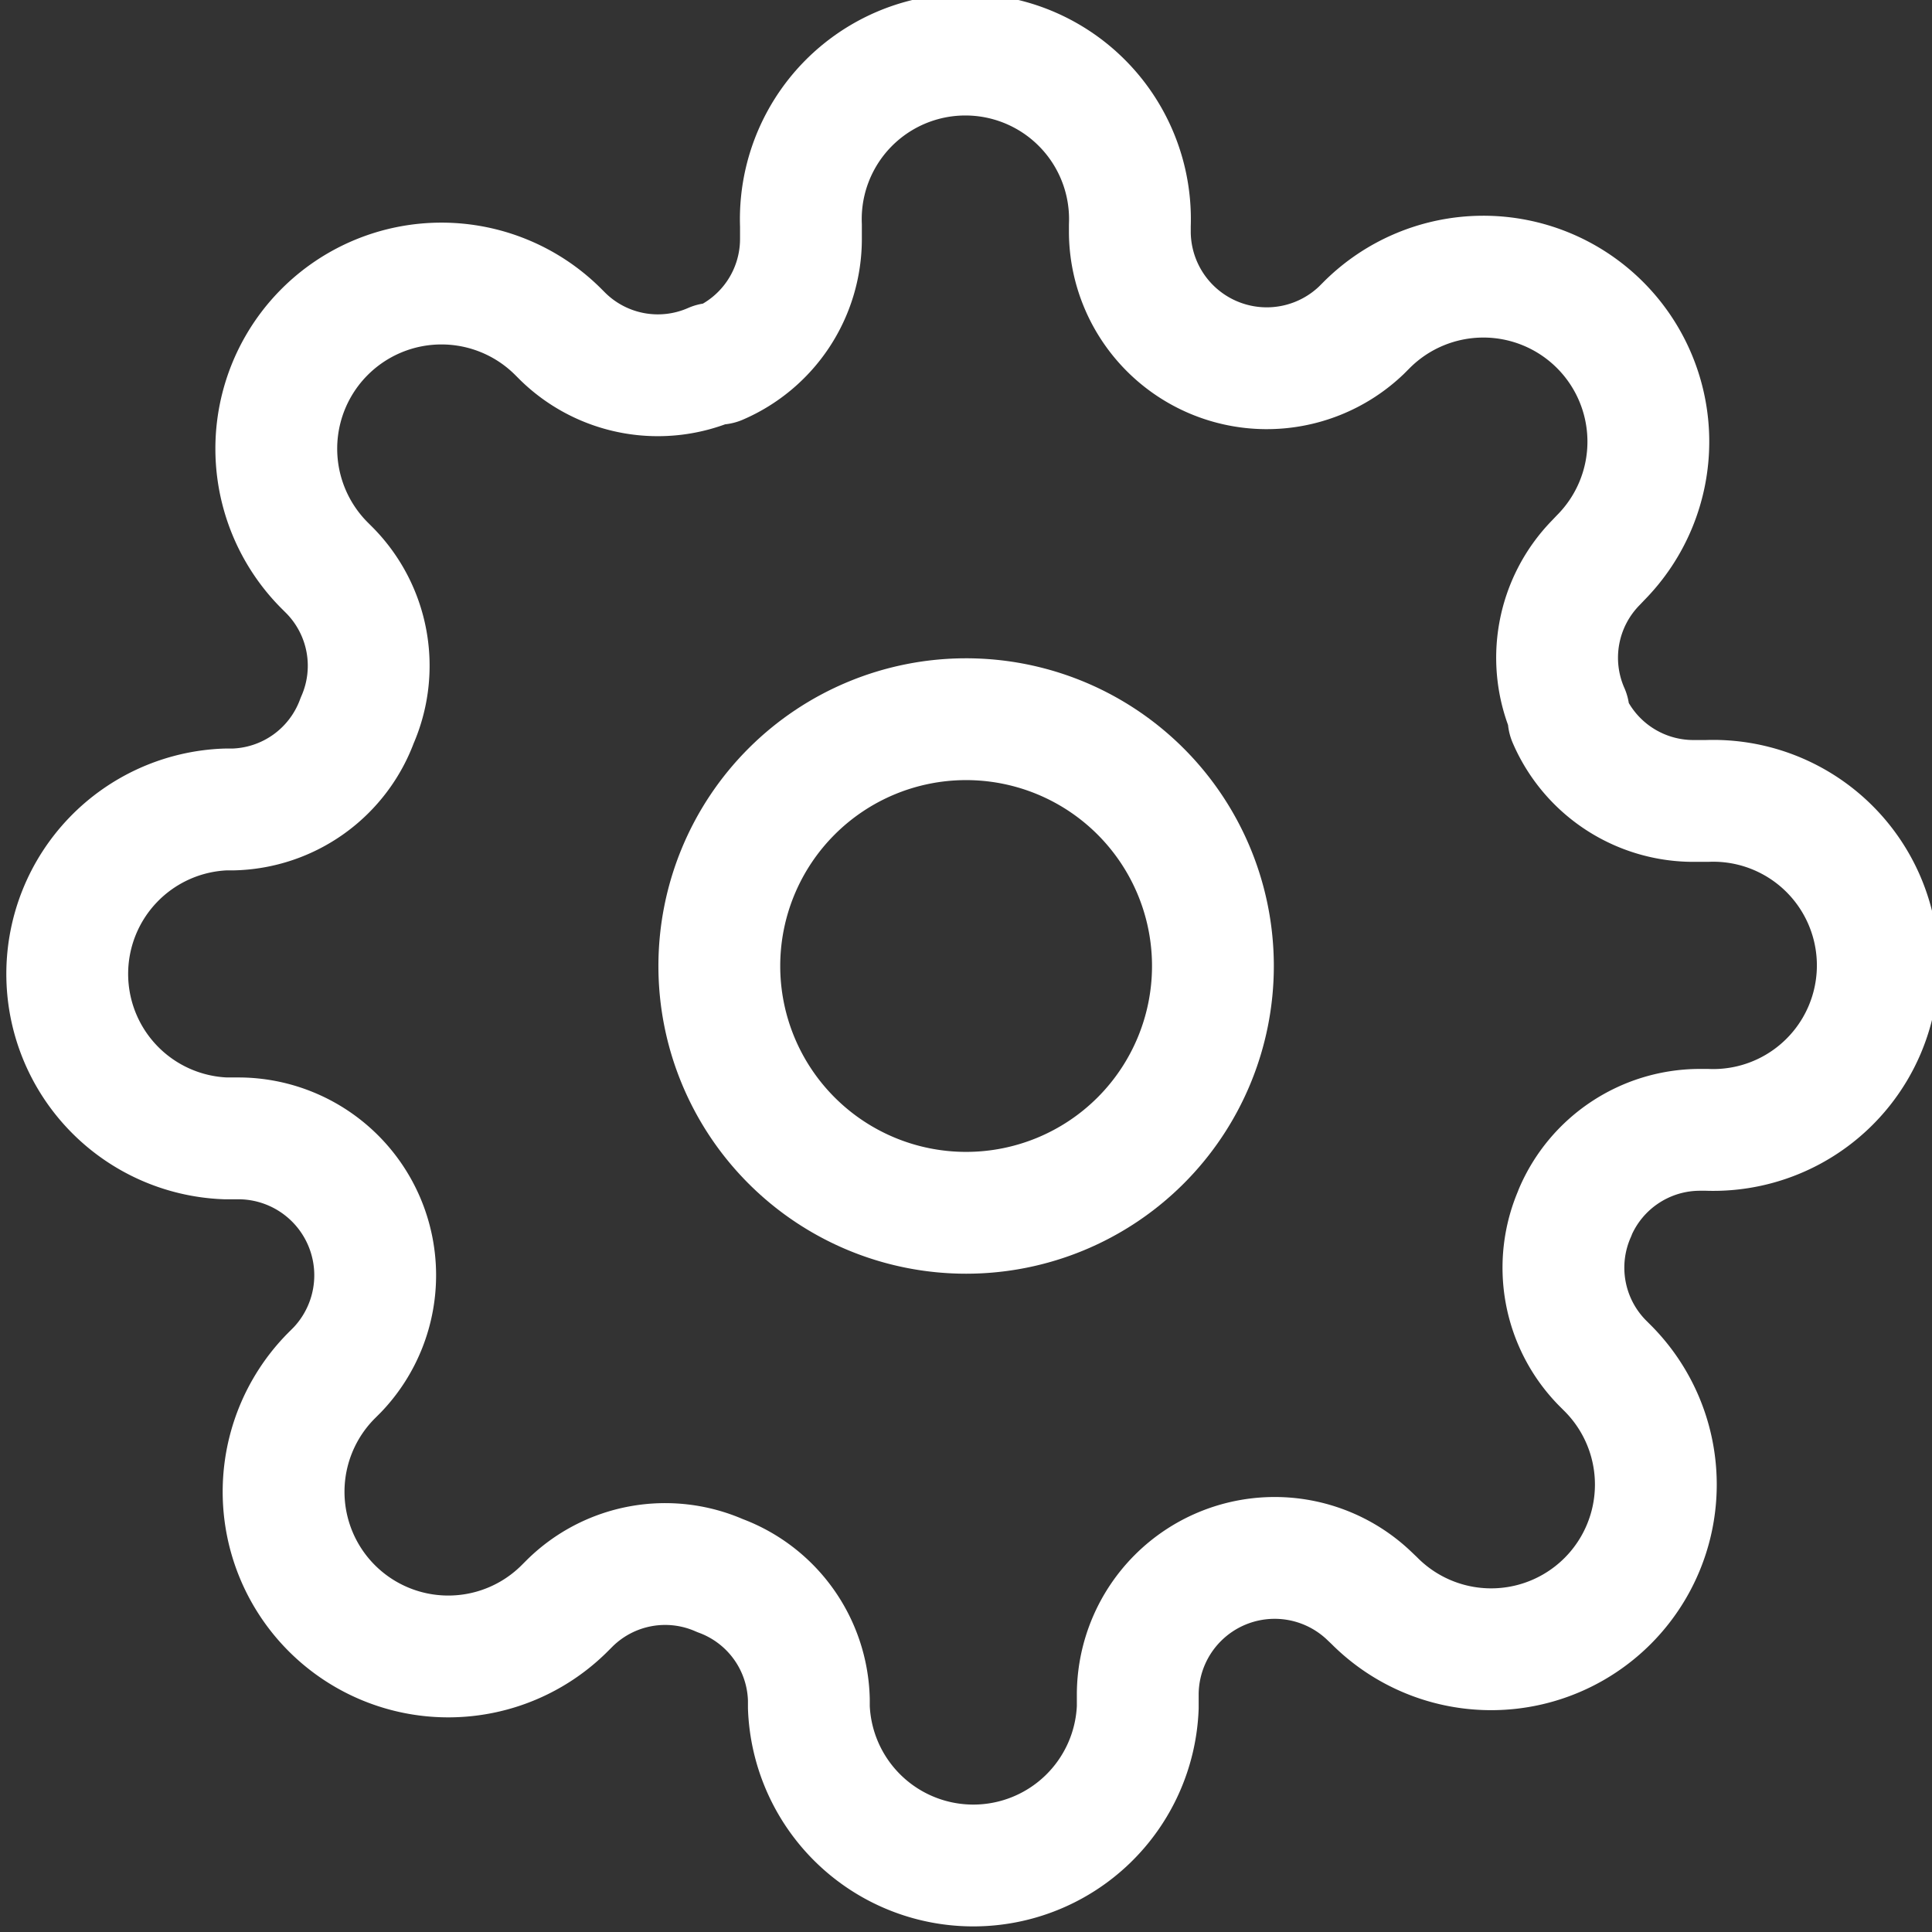 <svg xmlns="http://www.w3.org/2000/svg" width="15.86" height="15.86" viewBox="0 0 15.86 15.86">
  <rect x="0" y="0" width="15.86" height="15.86" fill="#333333" stroke="none"/>
  <g id="Icon_feather-settings" data-name="Icon feather-settings" transform="translate(-1 -1)">
    <path id="Path_14" data-name="Path 14" d="M17.553,15.526A2.026,2.026,0,1,1,15.526,13.5,2.026,2.026,0,0,1,17.553,15.526Z" transform="translate(-6.596 -6.596)" fill="none" stroke="#fff" stroke-linecap="round" stroke-linejoin="round" stroke-width="1"/>
    <path id="Path_15" data-name="Path 15" d="M13.929,10.957a1.115,1.115,0,0,0,.223,1.229l.041.041a1.352,1.352,0,1,1-1.912,1.912L12.24,14.1a1.124,1.124,0,0,0-1.9.8v.115a1.351,1.351,0,0,1-2.7,0v-.061a1.115,1.115,0,0,0-.73-1.02,1.115,1.115,0,0,0-1.229.223l-.041.041a1.352,1.352,0,1,1-1.912-1.912l.041-.041a1.124,1.124,0,0,0-.8-1.9H2.851a1.351,1.351,0,0,1,0-2.7h.061a1.115,1.115,0,0,0,1.02-.73,1.115,1.115,0,0,0-.223-1.229l-.041-.041A1.352,1.352,0,1,1,5.58,3.722l.041.041a1.115,1.115,0,0,0,1.229.223H6.9a1.115,1.115,0,0,0,.675-1.02V2.851a1.351,1.351,0,1,1,2.7,0v.061a1.124,1.124,0,0,0,1.9.8l.041-.041A1.352,1.352,0,1,1,14.138,5.58L14.1,5.62a1.115,1.115,0,0,0-.223,1.229V6.9a1.115,1.115,0,0,0,1.02.675h.115a1.351,1.351,0,1,1,0,2.7h-.061a1.115,1.115,0,0,0-1.02.675Z" transform="translate(0 0)" fill="none" stroke="#fff" stroke-linecap="round" stroke-linejoin="round" stroke-width="1"/>
  </g>
</svg>
